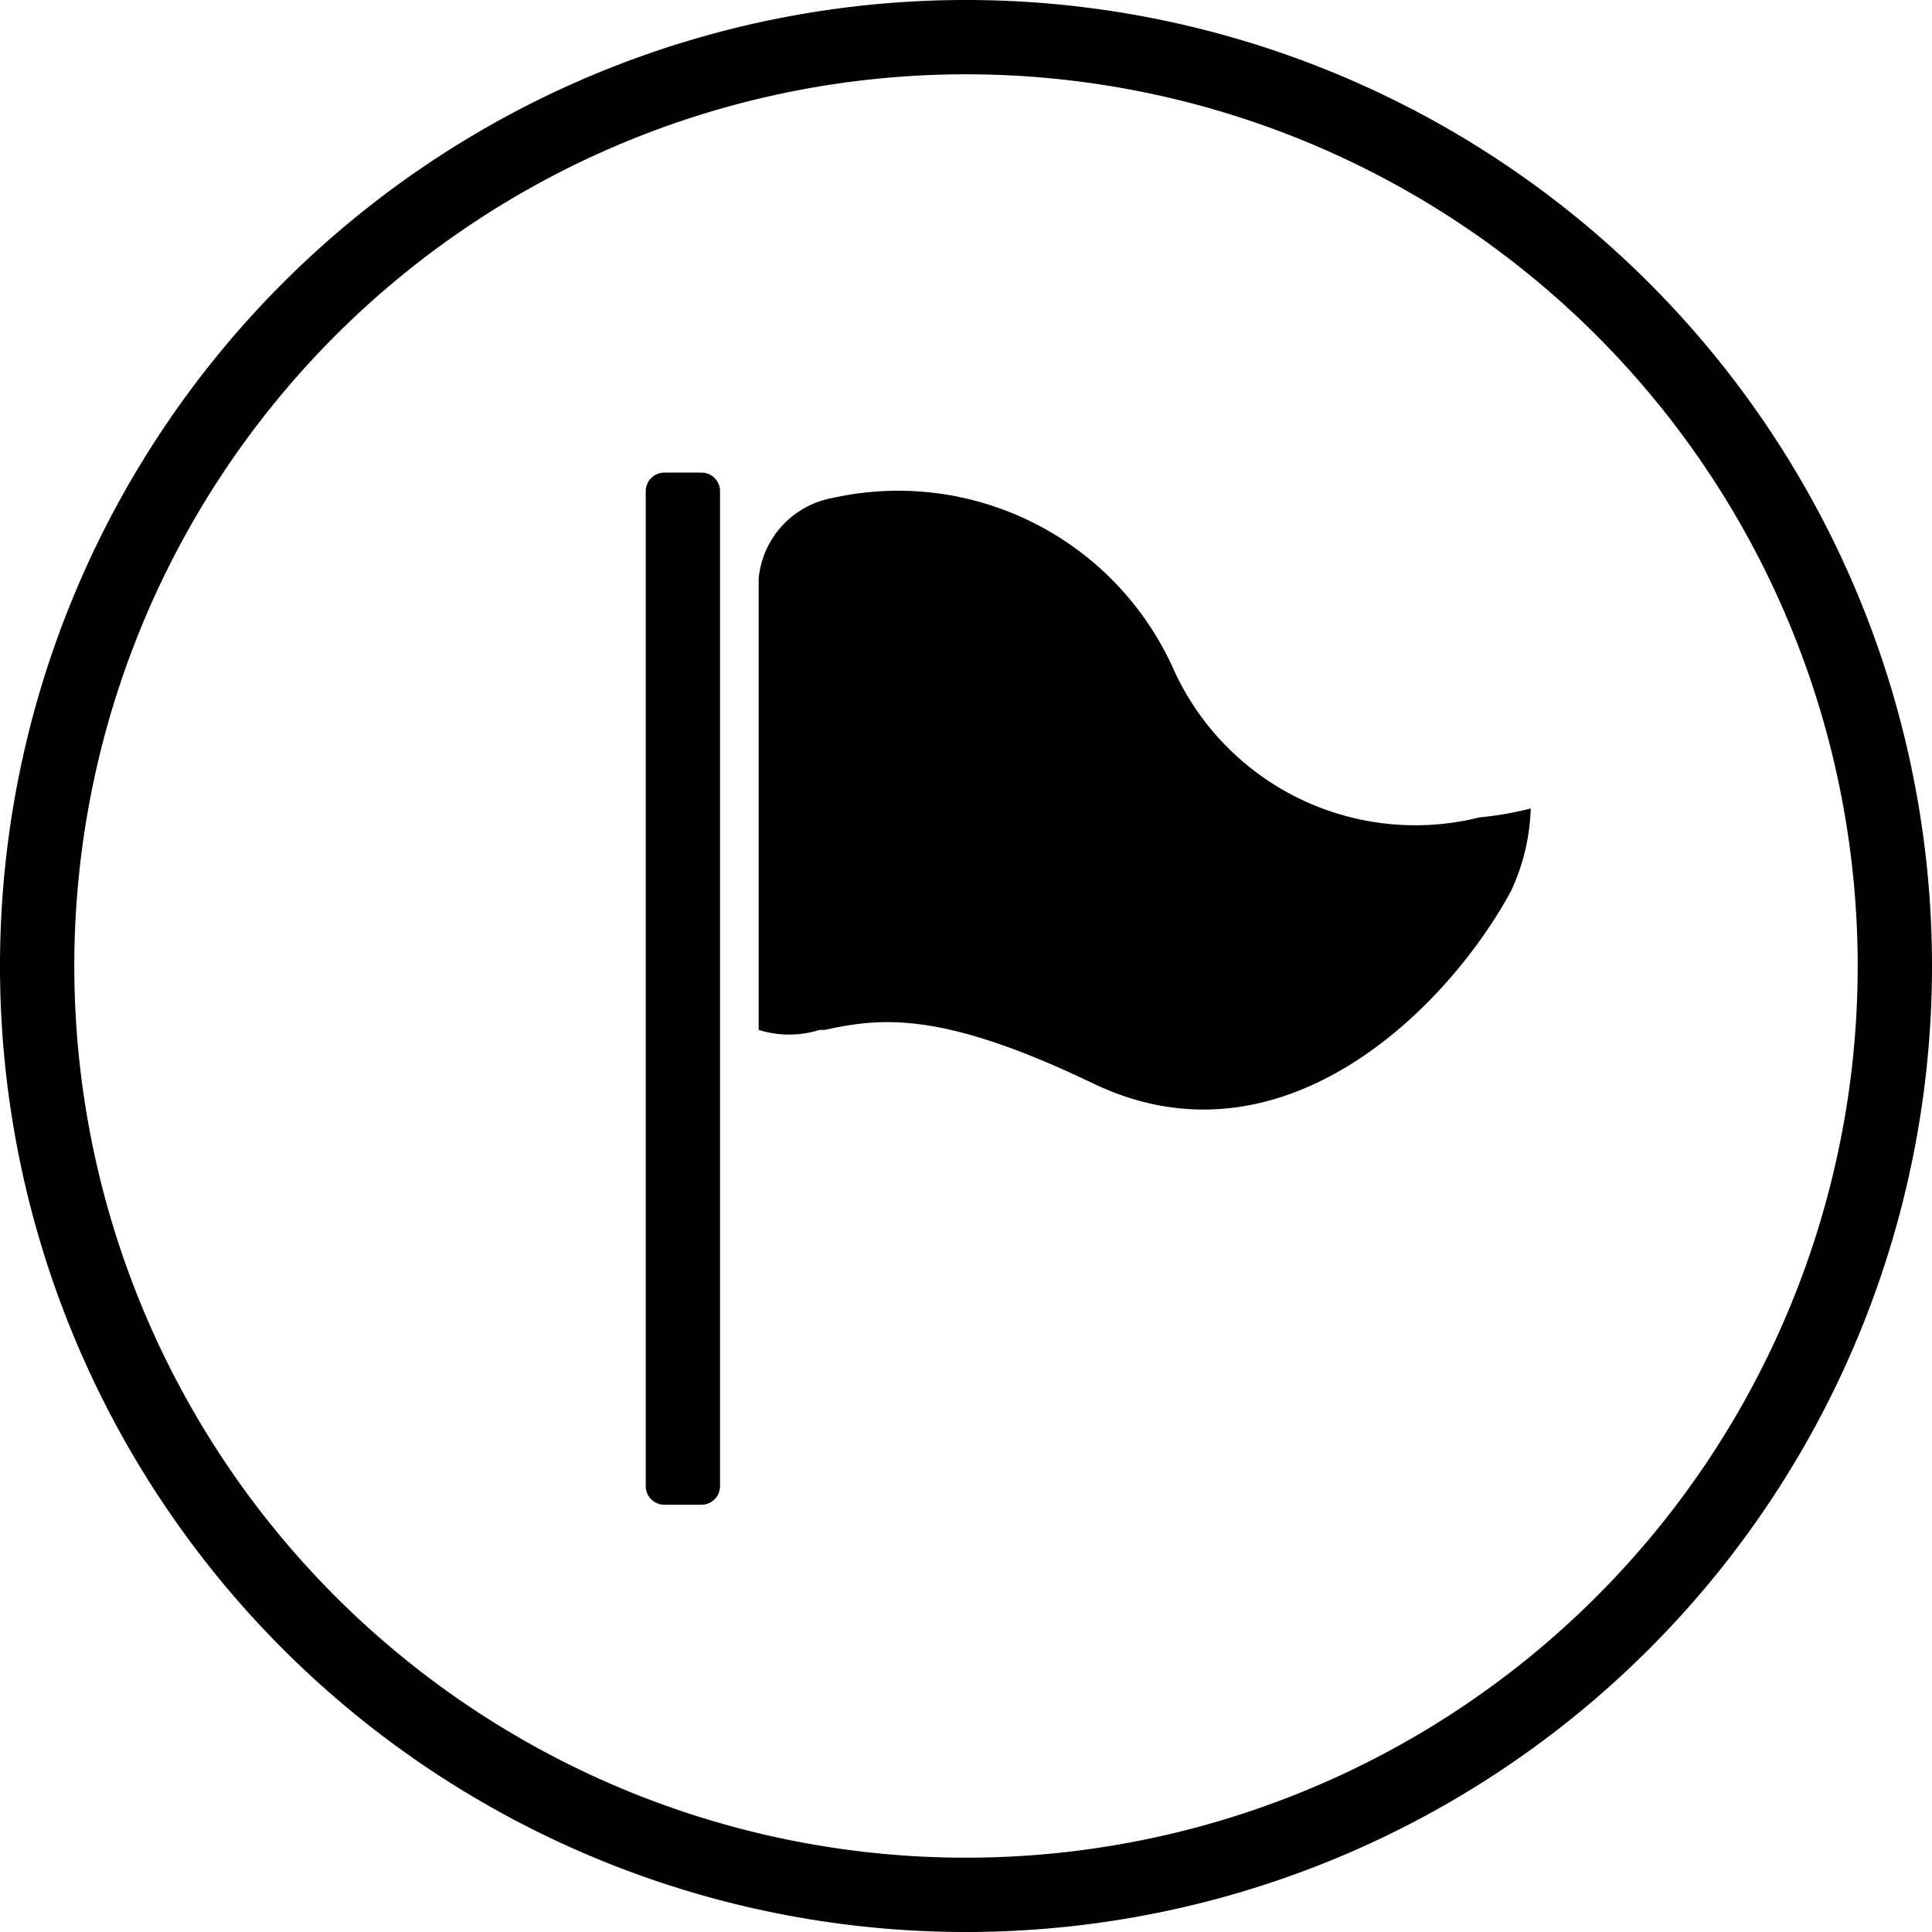 <svg xmlns="http://www.w3.org/2000/svg" viewBox="0 0 26 26"><title>rules_ui_facelift</title><path d="M19.91,11a3.57,3.57,0,0,1-4.12-2,4.06,4.06,0,0,0-4.58-2.3,1.22,1.22,0,0,0-1,1.08v6.08a1.37,1.37,0,0,0,.82,0l.07,0c.77-.17,1.59-.25,3.61.72,2.54,1.22,4.76-1,5.62-2.58a2.81,2.81,0,0,0,.27-1.12A4.48,4.48,0,0,1,19.91,11Z"/><path d="M9.44,6.36h-.5a.25.25,0,0,0-.25.25V20a.25.25,0,0,0,.25.25h.5A.25.25,0,0,0,9.69,20V6.61A.25.25,0,0,0,9.44,6.36Z"/><path d="M13,26A13,13,0,1,1,26,13,13,13,0,0,1,13,26ZM13,1A12,12,0,1,0,25,13,12,12,0,0,0,13,1Z"/></svg>
